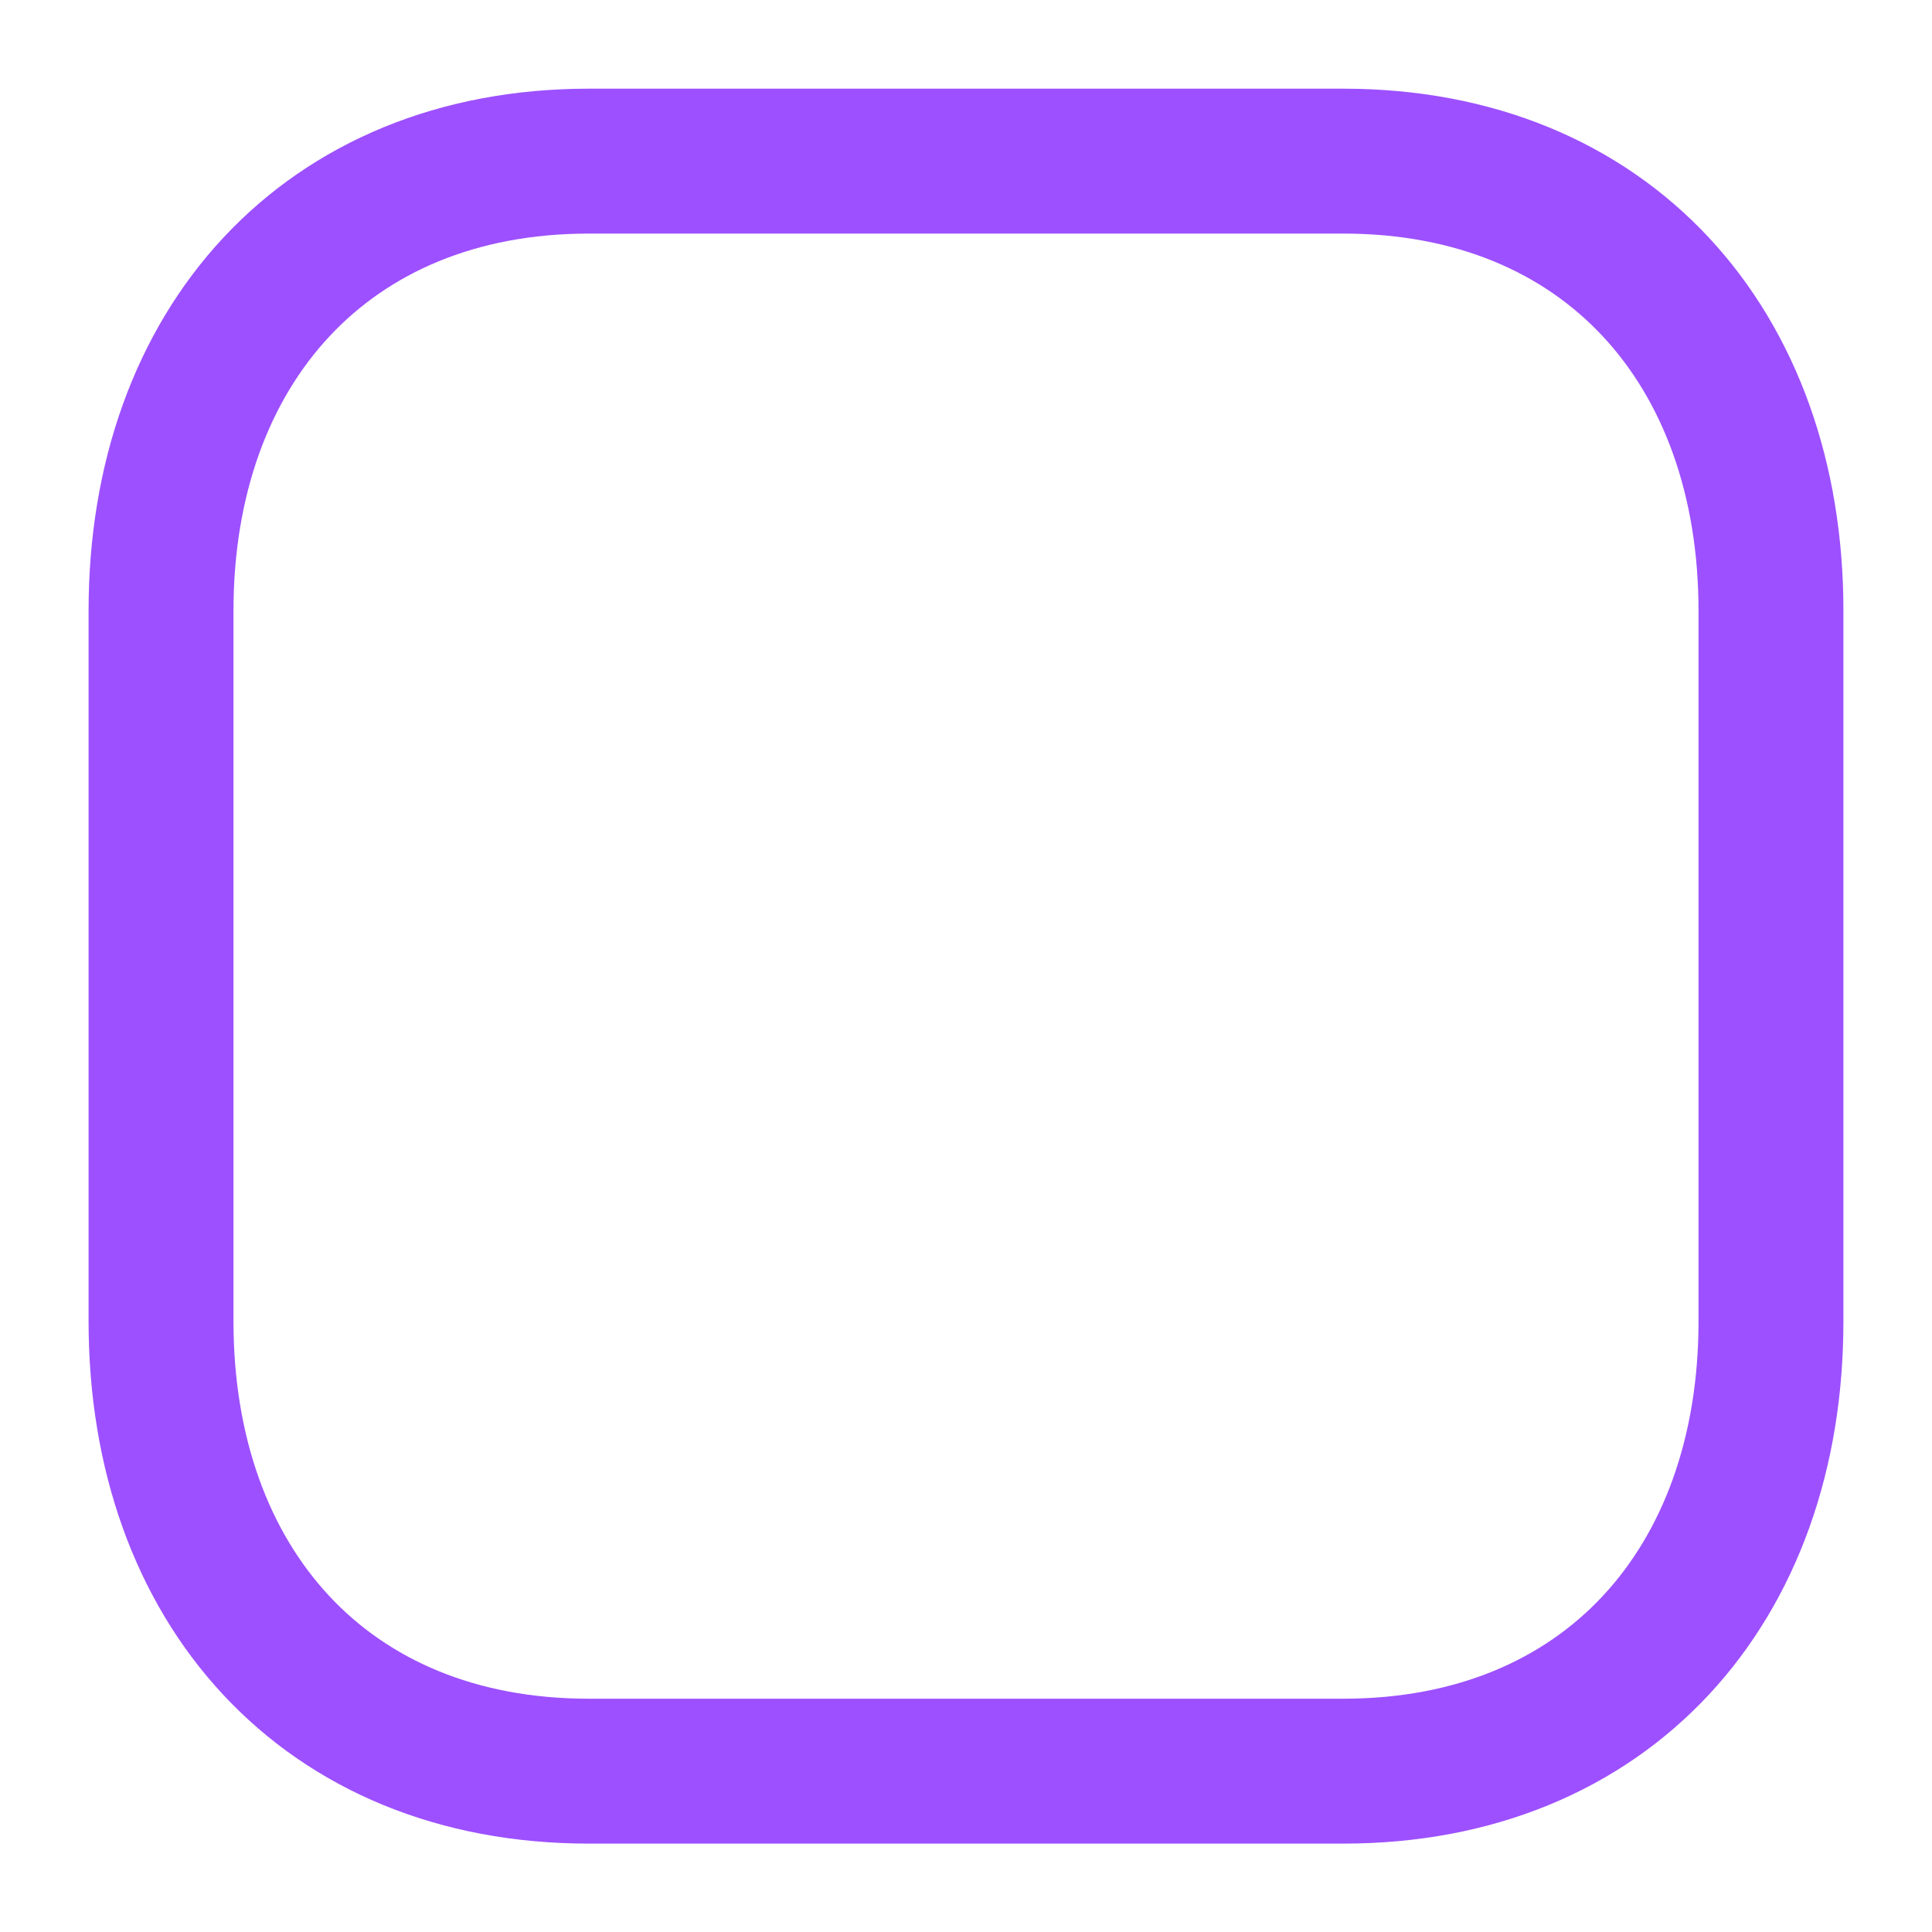<svg width="20" height="20" viewBox="0 0 20 20" fill="none" xmlns="http://www.w3.org/2000/svg">
<path fill-rule="evenodd" clip-rule="evenodd" d="M13.905 1.668H6.095C3.373 1.668 1.667 3.595 1.667 6.322V13.68C1.667 16.408 3.365 18.335 6.095 18.335H13.905C16.635 18.335 18.333 16.408 18.333 13.68V6.322C18.333 3.595 16.635 1.668 13.905 1.668Z" stroke="#9D50FF" stroke-width="1.5" stroke-linecap="round" stroke-linejoin="round"/>
</svg>
